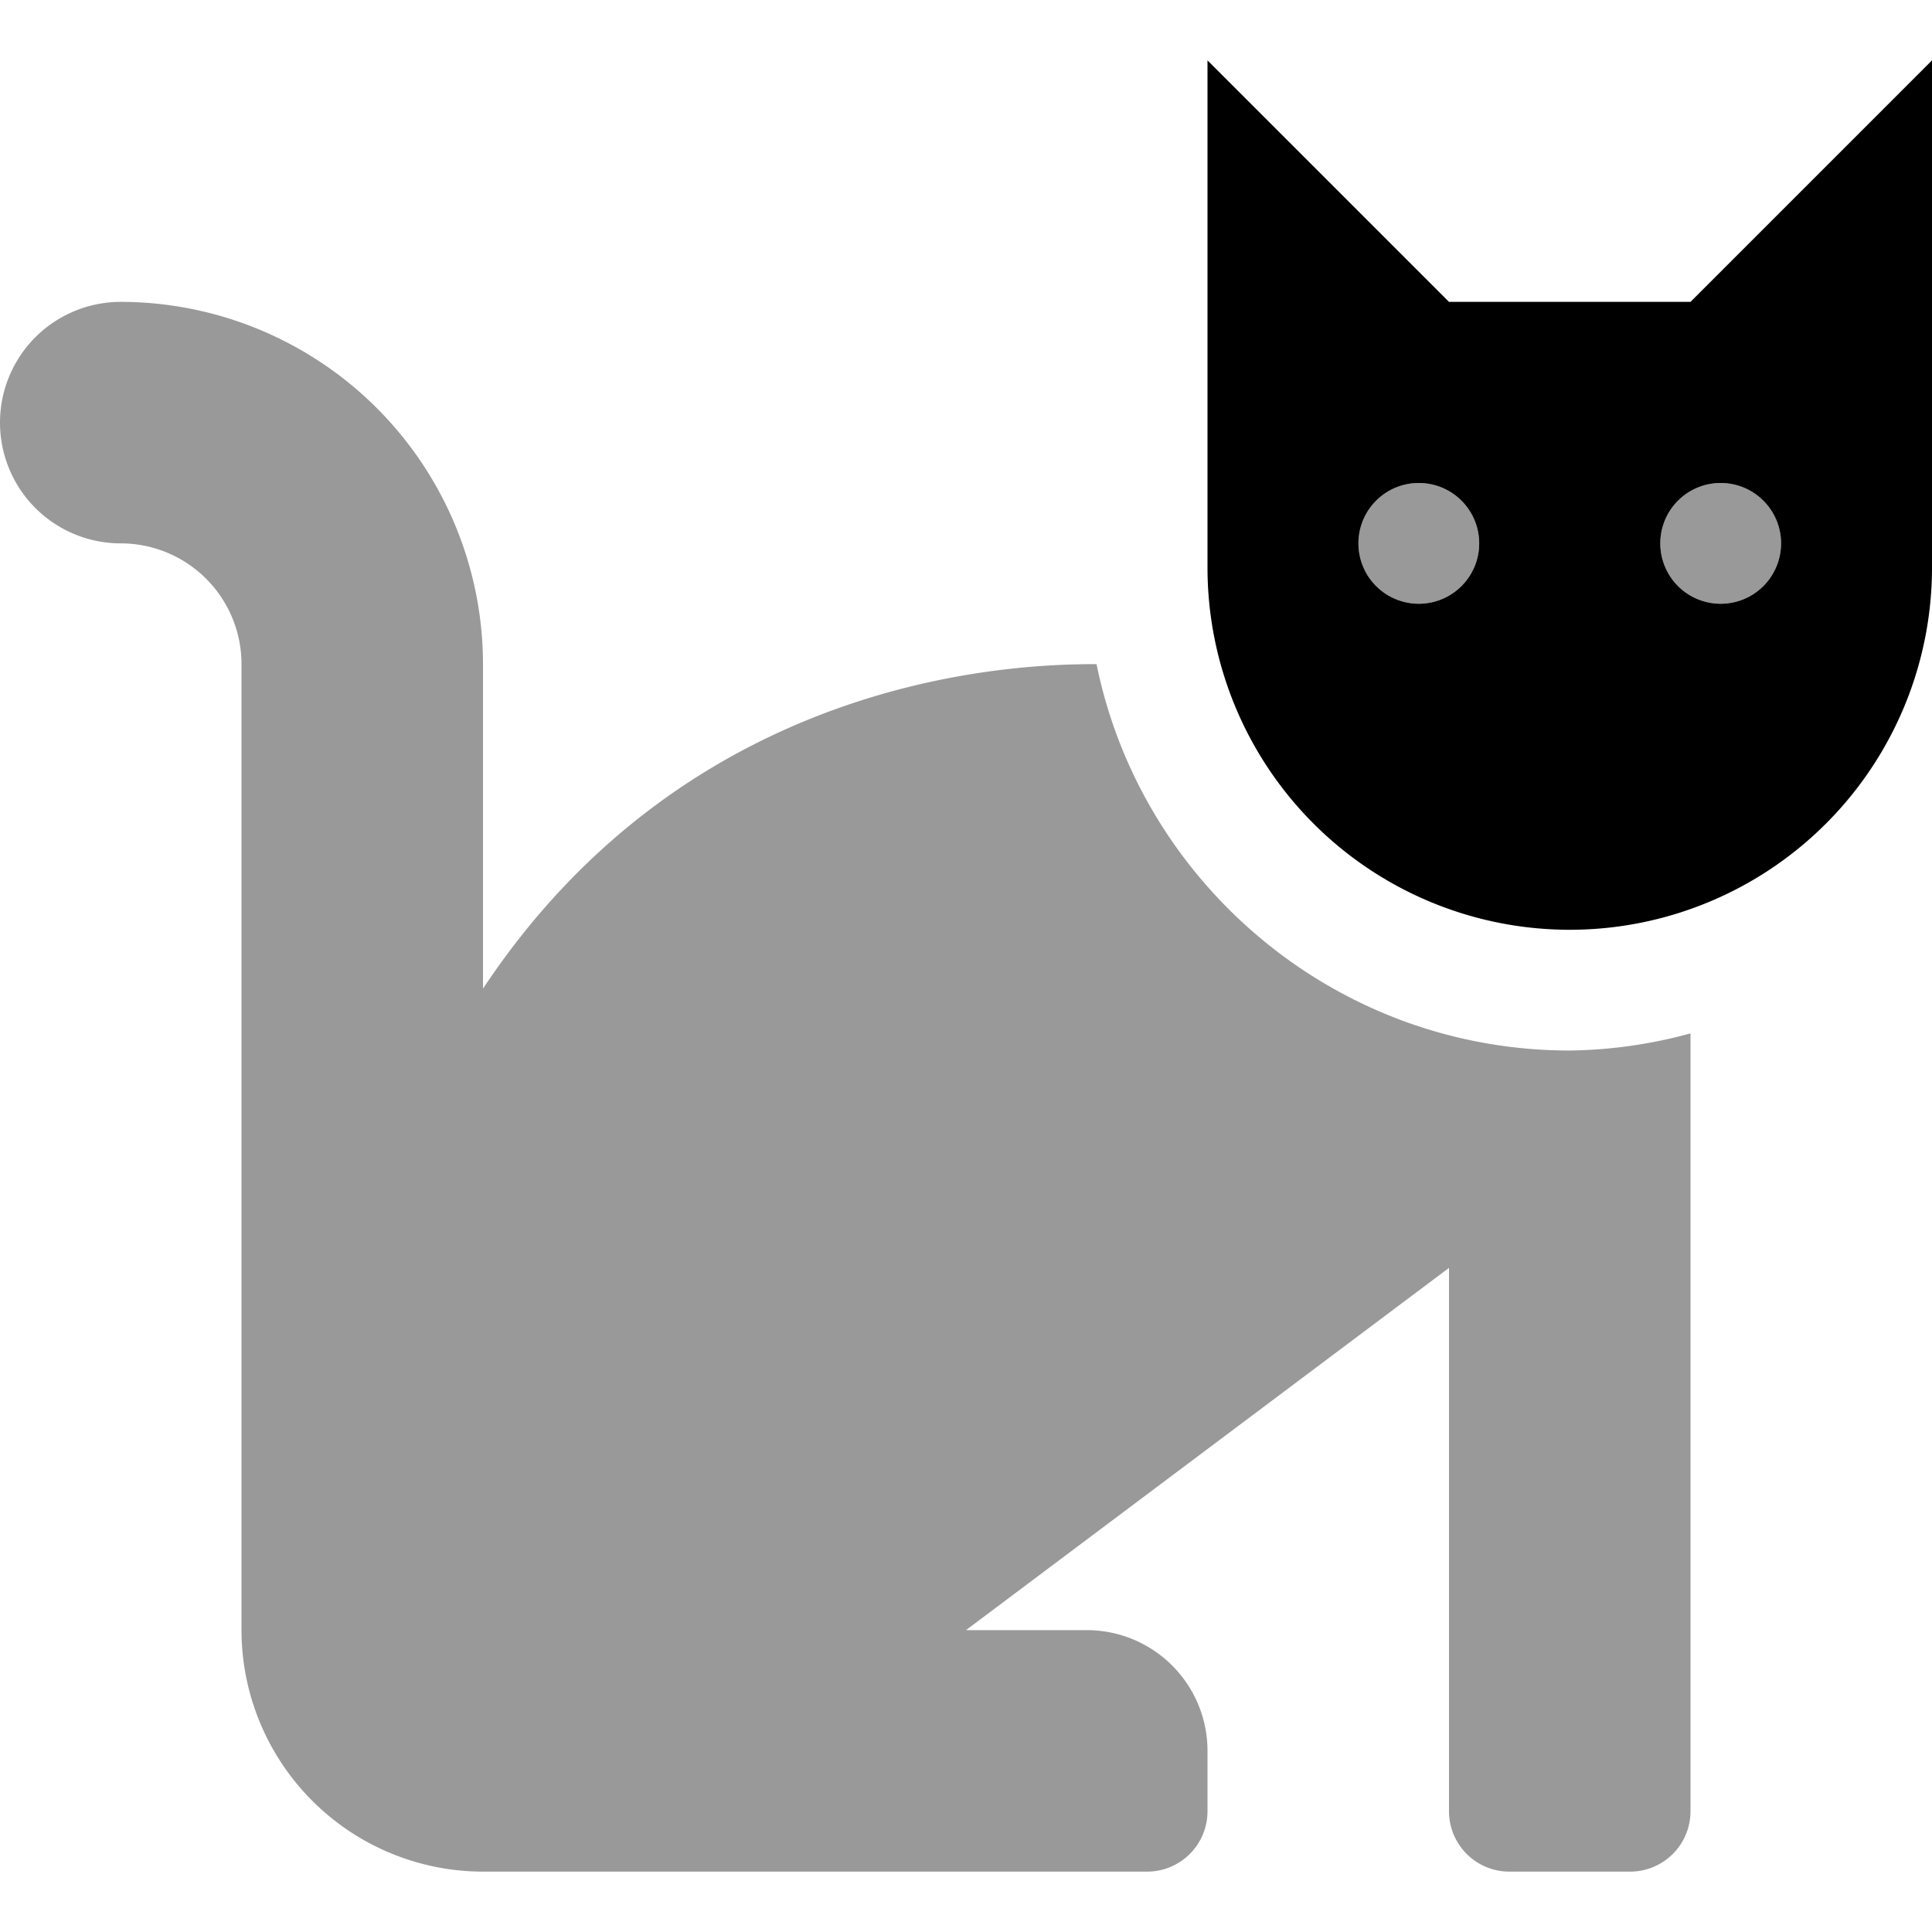 <svg xmlns="http://www.w3.org/2000/svg" viewBox="0 0 512 512"><defs><style>.fa-secondary{opacity:.4}</style></defs><path d="M290.59 176c-20.18 0-106.82 2-162.59 86v-86a96.1 96.1 0 0 0-96-96 32 32 0 0 0 0 64 32 32 0 0 1 32 32v256a64.06 64.06 0 0 0 64 64h176a16 16 0 0 0 16-16v-16a32 32 0 0 0-32-32h-32l128-96v144a16 16 0 0 0 16 16h32a16 16 0 0 0 16-16V273.86a126.78 126.78 0 0 1-32 4.54c-61.81 0-113.52-44.05-125.41-102.4zM376 160a16 16 0 1 0-16-16 16 16 0 0 0 16 16zm80-32a16 16 0 1 0 16 16 16 16 0 0 0-16-16z" class="fa-secondary"/><path d="M448 80h-64l-64-64v134.4a96 96 0 0 0 192 0V16zm-72 80a16 16 0 1 1 16-16 16 16 0 0 1-16 16zm80 0a16 16 0 1 1 16-16 16 16 0 0 1-16 16z" class="fa-primary"/></svg>